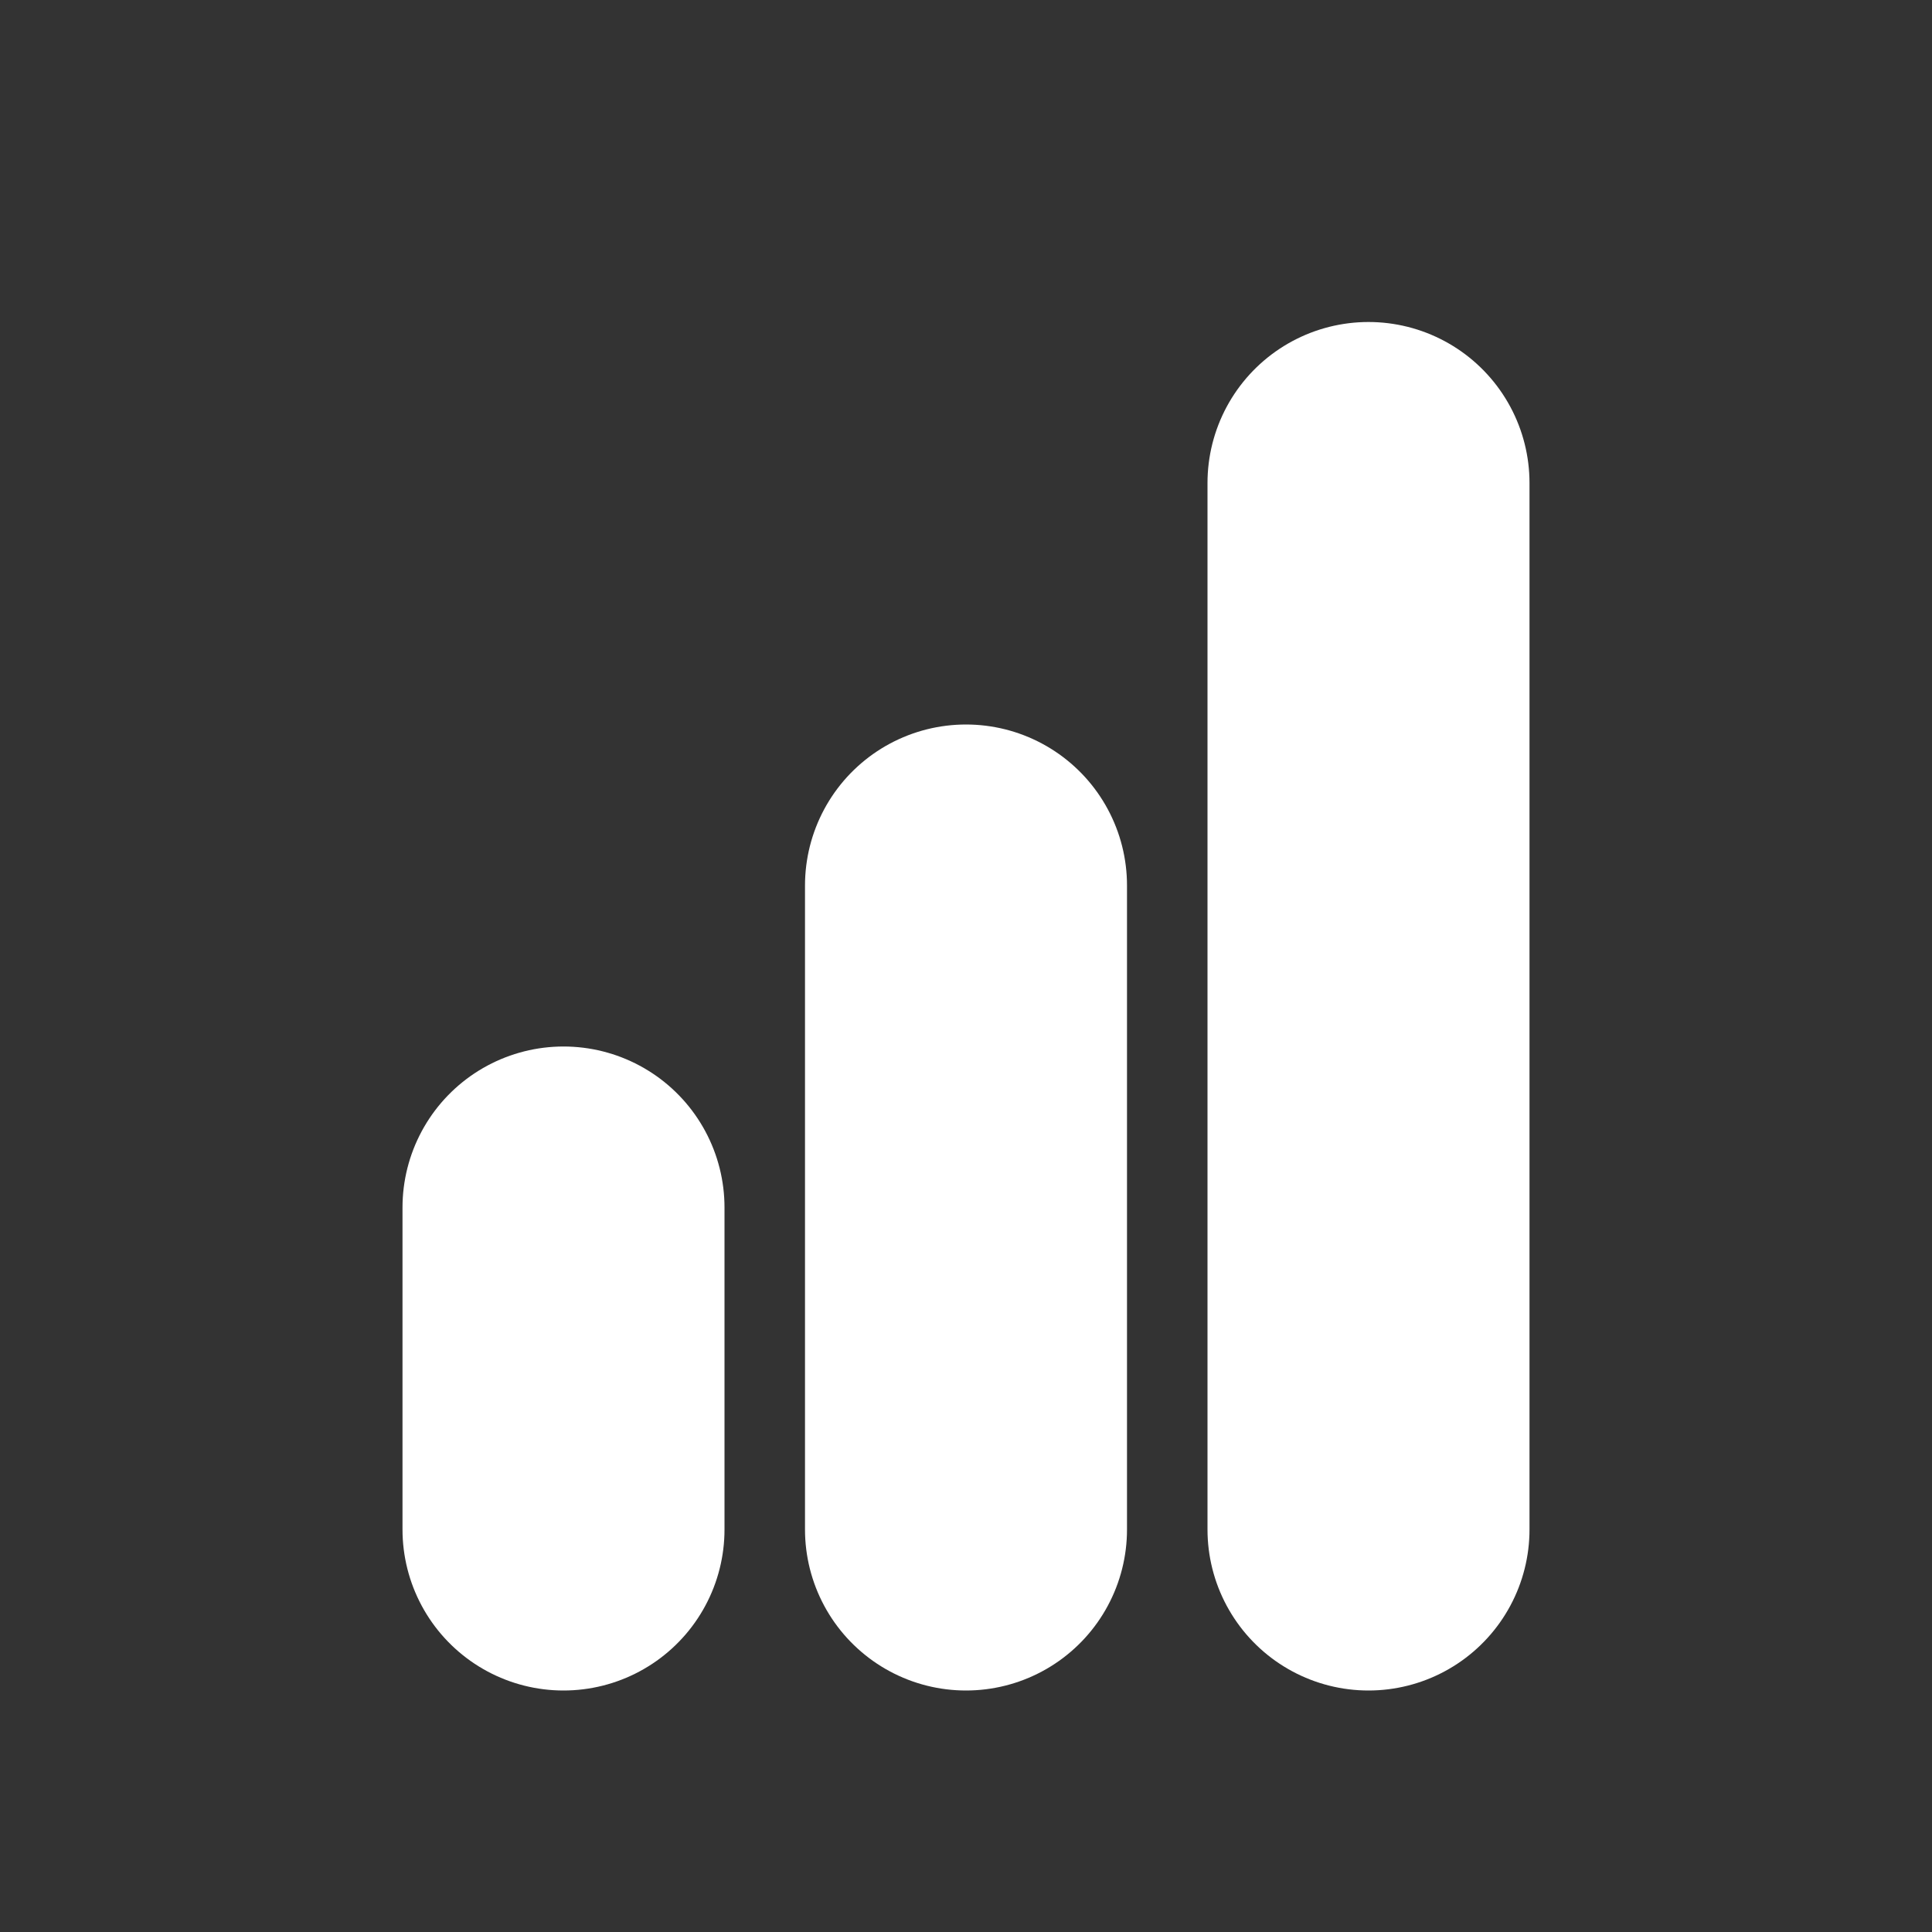 <?xml version="1.0" encoding="utf-8"?><!-- Uploaded to: SVG Repo, www.svgrepo.com, Generator: SVG Repo Mixer Tools -->
<svg width="800px" height="800px" viewBox="0 0 24 24" fill="none" xmlns="http://www.w3.org/2000/svg">
<rect x="0" y="0" width="24" height="24" fill="#333333" stroke="none"/>
<path d="M12 19L12 11" stroke="#ffffff" stroke-width="4" stroke-linecap="round"/>
<path d="M7 19L7 15" stroke="#ffffff" stroke-width="4" stroke-linecap="round"/>
<path d="M17 19V6" stroke="#ffffff" stroke-width="4" stroke-linecap="round"/>
</svg>
